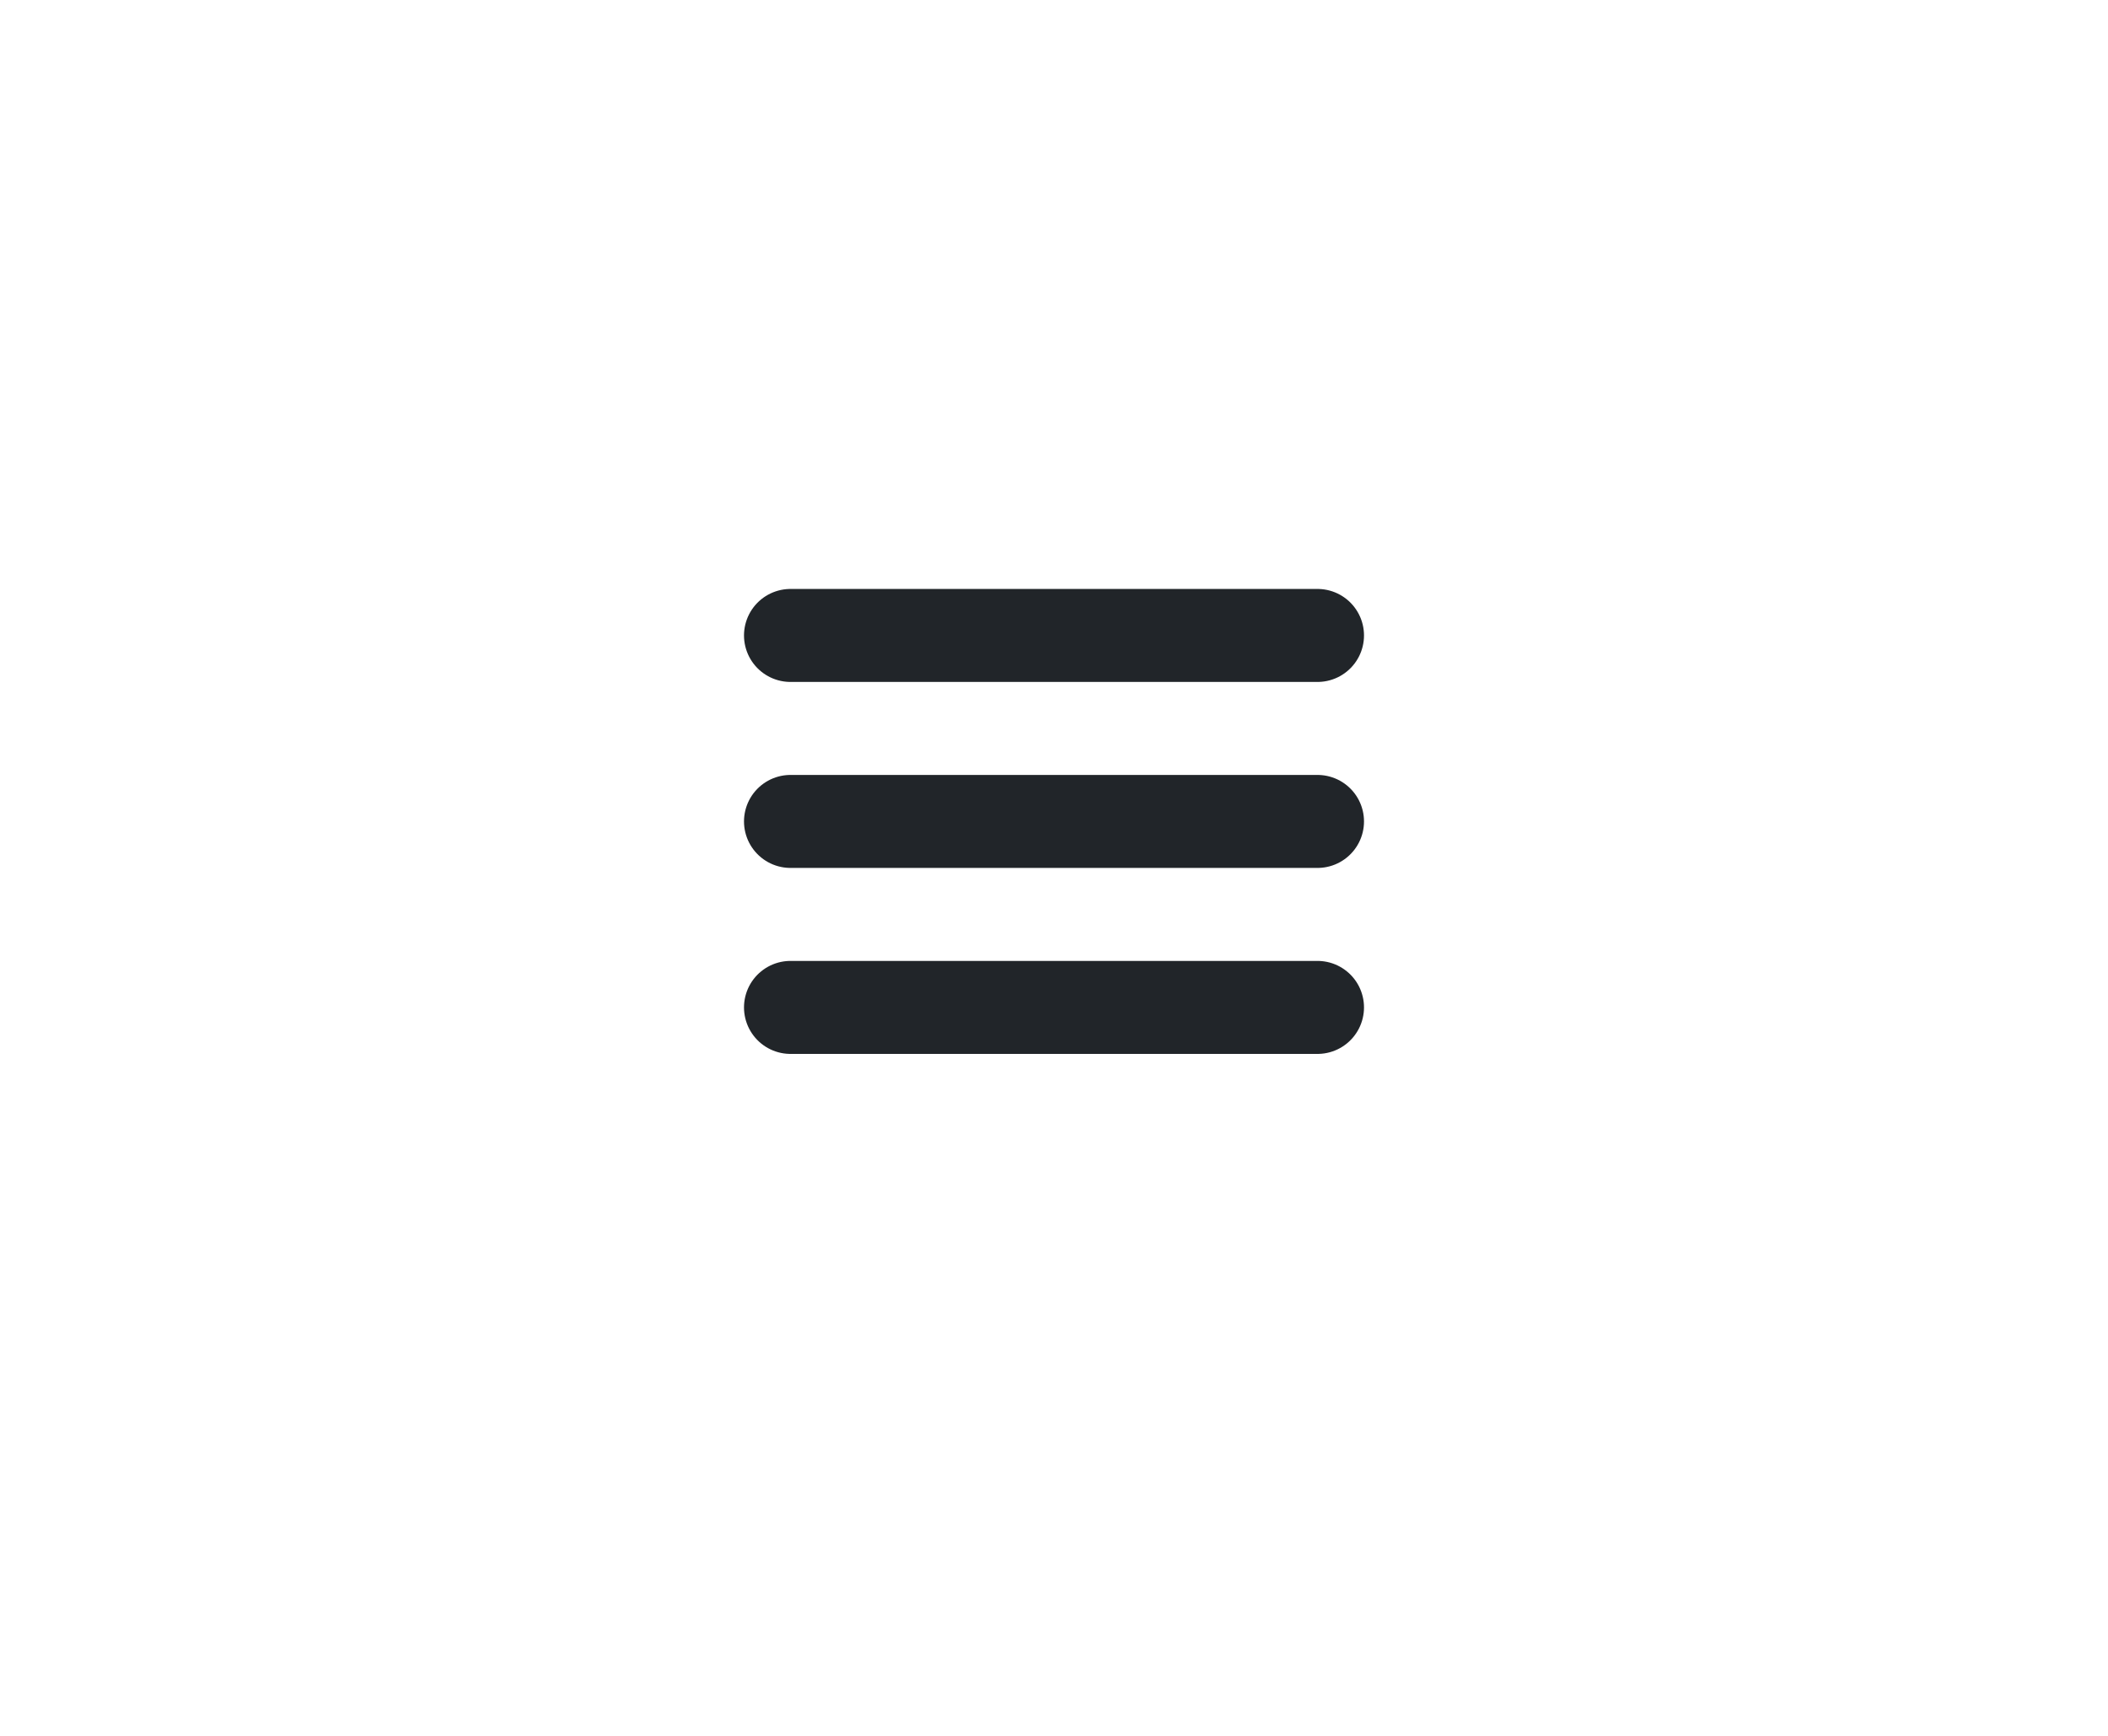 <svg width="68" height="56" viewBox="0 0 68 56" fill="none" xmlns="http://www.w3.org/2000/svg">
<line x1="25.5" y1="20.5" x2="42.5" y2="20.5" stroke="#212529" stroke-width="3" stroke-linecap="round"/>
<line x1="25.5" y1="26.5" x2="42.5" y2="26.5" stroke="#212529" stroke-width="3" stroke-linecap="round"/>
<line x1="25.5" y1="32.5" x2="42.5" y2="32.5" stroke="#212529" stroke-width="3" stroke-linecap="round"/>
</svg>
